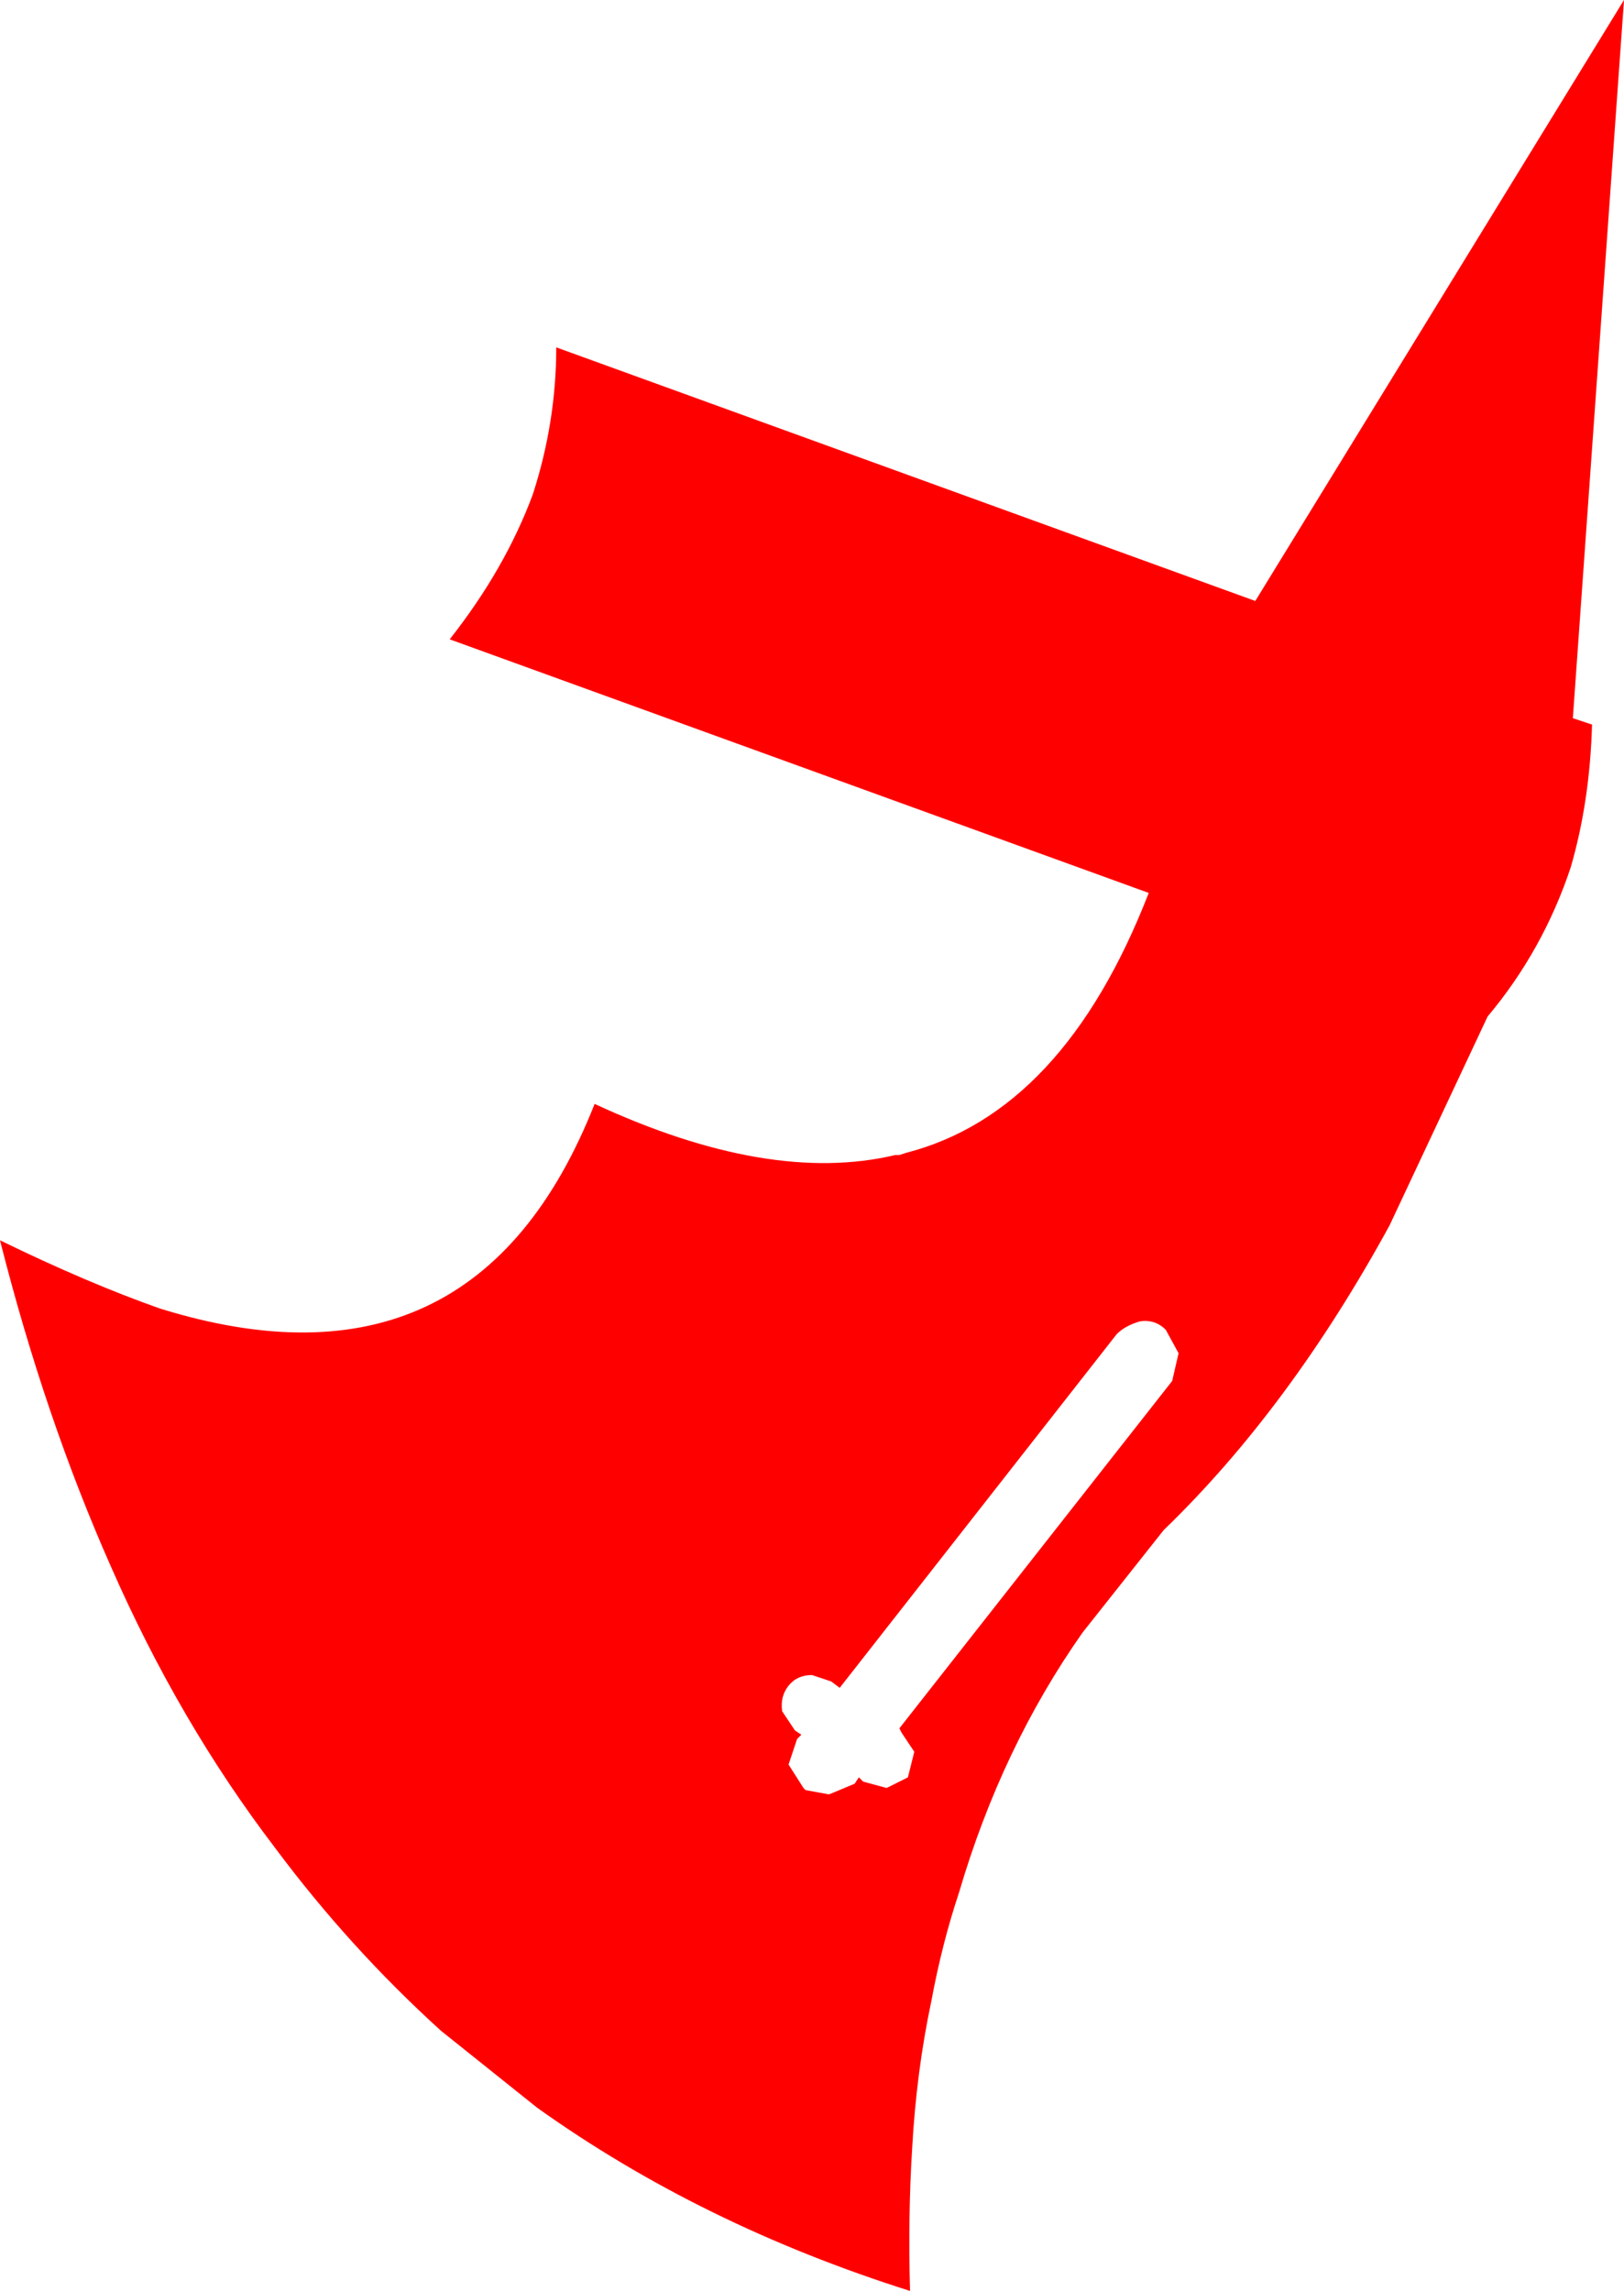 <?xml version="1.0" encoding="UTF-8" standalone="no"?>
<svg xmlns:xlink="http://www.w3.org/1999/xlink" height="53.75px" width="38.1px" xmlns="http://www.w3.org/2000/svg">
  <g transform="matrix(1.0, 0.0, 0.0, 1.0, -384.45, -375.2)">
    <path d="M397.5 383.35 L413.9 389.3 422.55 375.2 421.35 392.05 421.8 392.2 Q421.75 394.0 421.3 395.55 420.65 397.5 419.35 399.05 L417.05 403.95 Q414.7 408.25 411.75 411.1 L409.85 413.5 Q407.95 416.2 406.95 419.6 406.55 420.8 406.3 422.15 405.95 423.8 405.85 425.6 405.75 427.2 405.8 428.95 400.9 427.4 397.05 424.65 L394.8 422.85 Q392.65 420.9 390.9 418.55 388.65 415.6 387.05 411.95 385.5 408.45 384.45 404.3 386.5 405.3 388.2 405.9 395.6 408.2 398.4 401.1 402.5 403.0 405.45 402.3 L405.55 402.3 405.7 402.25 Q409.4 401.3 411.4 396.15 L395.0 390.2 Q396.3 388.55 396.95 386.8 397.5 385.1 397.5 383.35 M411.95 407.6 L412.1 406.95 411.8 406.4 Q411.55 406.15 411.2 406.2 410.85 406.3 410.65 406.5 L404.15 414.8 403.95 414.65 403.5 414.5 Q403.15 414.5 402.95 414.75 402.75 415.0 402.8 415.35 L403.1 415.8 403.25 415.9 403.15 416.0 402.95 416.6 403.3 417.15 403.35 417.2 403.9 417.3 404.5 417.05 404.6 416.9 404.7 417.0 405.25 417.15 405.75 416.9 405.9 416.3 405.6 415.85 405.55 415.75 411.95 407.6" fill="#ff0000" fill-rule="evenodd" stroke="none"/>
  </g>
</svg>
